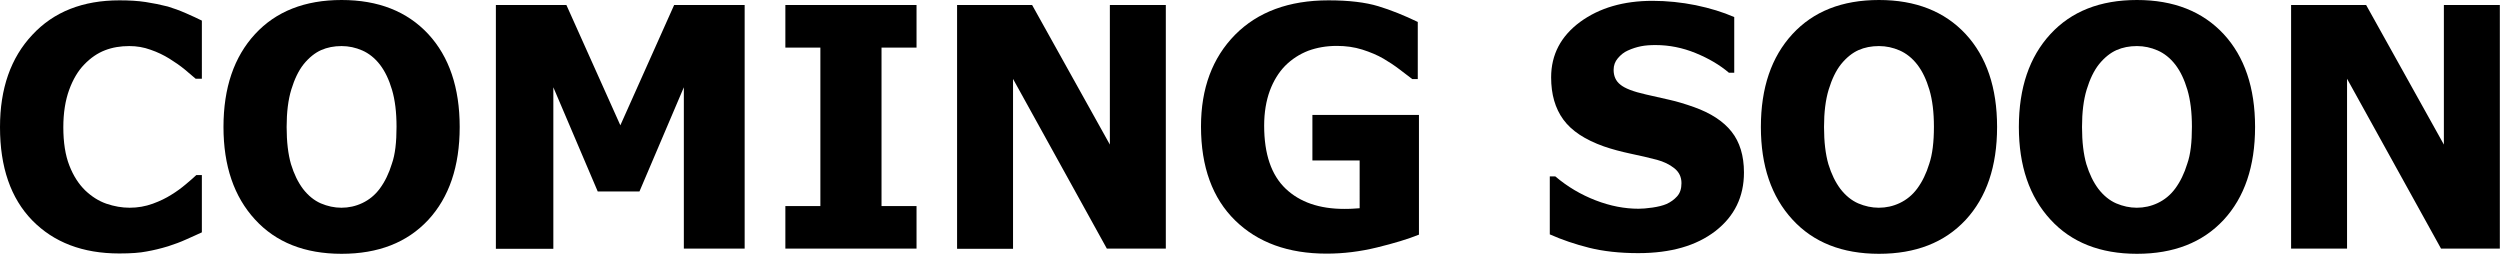 <?xml version="1.0" encoding="utf-8"?>
<!-- Generator: Adobe Illustrator 21.0.0, SVG Export Plug-In . SVG Version: 6.00 Build 0)  -->
<svg version="1.1" id="Layer_1" xmlns="http://www.w3.org/2000/svg" xmlns:xlink="http://www.w3.org/1999/xlink" x="0px" y="0px"
	 viewBox="0 0 1492.3 151.5" style="enable-background:new 0 0 1492.3 151.5;" xml:space="preserve">
<g>
	<path d="M71.2,151.3c-21.8,0-39.1-6.6-52-19.8C6.4,118.3,0,99.8,0,75.9c0-23,6.4-41.4,19.3-55.1C32.1,7,49.5,0.2,71.3,0.2
		c5.8,0,11,0.3,15.6,1c4.6,0.7,9,1.6,13.3,2.7c3.3,1,6.9,2.3,10.8,4c3.9,1.7,7.1,3.2,9.5,4.4V47h-3.7c-1.8-1.6-4-3.4-6.6-5.6
		c-2.7-2.2-5.7-4.3-9.1-6.4c-3.4-2.1-7.1-3.9-11.2-5.3c-4.1-1.5-8.3-2.2-12.7-2.2c-5.3,0-10.1,0.8-14.5,2.5s-8.6,4.5-12.5,8.6
		c-3.6,3.7-6.6,8.7-8.9,15c-2.3,6.3-3.5,13.8-3.5,22.4c0,9,1.2,16.7,3.6,22.8c2.4,6.2,5.6,11.1,9.5,14.9c3.8,3.6,8,6.3,12.6,7.9
		c4.7,1.6,9.3,2.4,13.9,2.4c4.8,0,9.4-0.8,13.8-2.4c4.4-1.6,8-3.4,11-5.3c3.3-2,6.1-4.1,8.6-6.2c2.5-2.1,4.6-3.9,6.4-5.6h3.3v34.2
		c-2.7,1.2-5.8,2.7-9.3,4.2c-3.5,1.6-7.1,2.9-10.8,4.1c-4.6,1.4-8.8,2.4-12.8,3.1C83.6,150.9,78.2,151.3,71.2,151.3z"/>
	<path d="M274.4,75.8c0,23.5-6.3,42-18.8,55.5c-12.6,13.5-29.8,20.2-51.7,20.2c-21.9,0-39.2-6.8-51.7-20.5
		c-12.5-13.6-18.8-32-18.8-55.2c0-23.4,6.3-41.8,18.8-55.4S182,0,203.9,0c21.9,0,39.1,6.8,51.7,20.3
		C268.1,33.8,274.4,52.3,274.4,75.8z M236.7,75.7c0-8.7-0.9-16-2.7-22.1c-1.8-6.1-4.2-11.1-7.2-15c-3.1-4-6.7-6.8-10.6-8.5
		c-3.9-1.7-8-2.6-12.3-2.6c-4.5,0-8.6,0.8-12.2,2.4c-3.6,1.6-7.2,4.4-10.5,8.5c-3,3.8-5.4,8.8-7.3,15s-2.8,13.7-2.8,22.4
		c0,8.9,0.9,16.3,2.6,22.2c1.8,5.9,4.2,10.8,7.2,14.8c3.1,4,6.7,6.9,10.6,8.6c4,1.7,8.1,2.6,12.3,2.6c4.3,0,8.5-0.9,12.5-2.8
		c4-1.9,7.5-4.7,10.4-8.6c3.1-4.2,5.5-9.2,7.2-14.8C235.9,92.2,236.7,84.8,236.7,75.7z"/>
	<path d="M444.5,148.4h-36.3V52.1l-26.5,62.2h-24.9l-26.5-62.2v96.4H296V3h42.1l32.2,71.8L402.4,3h42.1V148.4z"/>
	<path d="M547.1,148.4h-78.3V123h20.9V28.4h-20.9V3h78.3v25.4h-20.9V123h20.9V148.4z"/>
	<path d="M695.9,148.4h-35.2L604.7,47.1v101.4h-33.4V3h44.8l46.4,83.3V3h33.4V148.4z"/>
	<path d="M846.9,140.1c-6.4,2.6-14.7,5.1-24.9,7.6c-10.2,2.5-20.2,3.7-30.1,3.7c-22.9,0-41.1-6.6-54.6-19.8s-20.4-31.9-20.4-56.1
		c0-22.8,6.8-41,20.4-54.8C750.8,7.1,769.4,0.2,793,0.2c12.2,0,22.1,1.2,29.7,3.5c7.6,2.3,15.5,5.5,23.6,9.4v34.1H843
		c-1.8-1.4-4.3-3.3-7.6-5.8c-3.3-2.5-6.5-4.6-9.6-6.4c-3.6-2.1-7.9-3.9-12.6-5.4c-4.8-1.5-9.8-2.2-15.2-2.2c-6.3,0-11.9,1-17.1,2.9
		c-5.1,2-9.7,4.9-13.8,9c-3.8,3.9-6.9,8.9-9.1,14.8c-2.2,6-3.4,13-3.4,20.9c0,17,4.3,29.5,12.8,37.6c8.5,8.1,20.2,12.1,35,12.1
		c1.3,0,2.8,0,4.6-0.1c1.8-0.1,3.3-0.2,4.6-0.3V95.8h-28.2V68.6h63.6V140.1z"/>
	<path d="M977.9,151.1c-11.1,0-20.9-1.1-29.3-3.2c-8.4-2.1-16.3-4.8-23.5-8v-34.6h3.3c7.3,6.2,15.3,10.9,24.1,14.3s17.3,5,25.6,5
		c2.1,0,4.8-0.2,8.3-0.7c3.4-0.5,6.2-1.2,8.3-2.1c2.5-1.1,4.7-2.7,6.4-4.6c1.8-2,2.6-4.6,2.6-7.9c0-3.6-1.4-6.6-4.3-8.9
		c-2.9-2.3-6.3-3.9-10.3-5c-4.9-1.3-10.2-2.5-15.9-3.7c-5.6-1.2-10.9-2.6-15.8-4.3c-11.3-4-19.3-9.3-24.2-16
		c-4.9-6.7-7.3-15.1-7.3-25.2c0-13.6,5.8-24.6,17.3-33.1c11.5-8.4,25.9-12.6,43.2-12.6c8.7,0,17.3,0.9,25.8,2.6
		c8.6,1.8,16.2,4.1,23,7.1v33.2h-3.2c-5.4-4.6-12-8.5-19.8-11.7c-7.8-3.2-15.8-4.8-24-4.8c-3.2,0-6.1,0.2-8.6,0.7
		c-2.5,0.5-5.2,1.3-8,2.6c-2.3,1-4.2,2.6-5.9,4.6s-2.5,4.3-2.5,6.9c0,3.7,1.3,6.7,4,8.8c2.6,2.2,7.7,4.2,15.3,5.9
		c4.9,1.1,9.6,2.2,14.1,3.2c4.5,1,9.4,2.5,14.5,4.3c10.1,3.6,17.6,8.5,22.5,14.7c4.9,6.2,7.4,14.3,7.4,24.4c0,14.5-5.7,26.1-17,34.9
		C1012.6,146.7,997.3,151.1,977.9,151.1z"/>
	<path d="M1192.1,75.8c0,23.5-6.3,42-18.8,55.5c-12.6,13.5-29.8,20.2-51.7,20.2c-21.9,0-39.2-6.8-51.7-20.5
		c-12.5-13.6-18.8-32-18.8-55.2c0-23.4,6.3-41.8,18.8-55.4S1099.6,0,1121.6,0c21.9,0,39.1,6.8,51.7,20.3
		C1185.8,33.8,1192.1,52.3,1192.1,75.8z M1154.4,75.7c0-8.7-0.9-16-2.7-22.1c-1.8-6.1-4.2-11.1-7.2-15c-3.1-4-6.7-6.8-10.6-8.5
		c-3.9-1.7-8-2.6-12.3-2.6c-4.5,0-8.6,0.8-12.2,2.4c-3.6,1.6-7.2,4.4-10.5,8.5c-3,3.8-5.4,8.8-7.3,15s-2.8,13.7-2.8,22.4
		c0,8.9,0.9,16.3,2.6,22.2c1.8,5.9,4.2,10.8,7.2,14.8c3.1,4,6.7,6.9,10.6,8.6c4,1.7,8.1,2.6,12.3,2.6c4.3,0,8.5-0.9,12.5-2.8
		c4-1.9,7.5-4.7,10.4-8.6c3.1-4.2,5.5-9.2,7.2-14.8C1153.5,92.2,1154.4,84.8,1154.4,75.7z"/>
	<path d="M1346.1,75.8c0,23.5-6.3,42-18.8,55.5c-12.6,13.5-29.8,20.2-51.7,20.2c-21.9,0-39.2-6.8-51.7-20.5
		c-12.5-13.6-18.8-32-18.8-55.2c0-23.4,6.3-41.8,18.8-55.4S1253.6,0,1275.6,0c21.9,0,39.1,6.8,51.7,20.3
		C1339.8,33.8,1346.1,52.3,1346.1,75.8z M1308.4,75.7c0-8.7-0.9-16-2.7-22.1c-1.8-6.1-4.2-11.1-7.2-15c-3.1-4-6.7-6.8-10.6-8.5
		c-3.9-1.7-8-2.6-12.3-2.6c-4.5,0-8.6,0.8-12.2,2.4c-3.6,1.6-7.2,4.4-10.5,8.5c-3,3.8-5.4,8.8-7.3,15s-2.8,13.7-2.8,22.4
		c0,8.9,0.9,16.3,2.6,22.2c1.8,5.9,4.2,10.8,7.2,14.8c3.1,4,6.7,6.9,10.6,8.6c4,1.7,8.1,2.6,12.3,2.6c4.3,0,8.5-0.9,12.5-2.8
		c4-1.9,7.5-4.7,10.4-8.6c3.1-4.2,5.5-9.2,7.2-14.8C1307.6,92.2,1308.4,84.8,1308.4,75.7z"/>
	<path d="M1492.3,148.4h-35.2l-56.1-101.4v101.4h-33.4V3h44.8l46.4,83.3V3h33.4V148.4z"/>
</g>
</svg>
